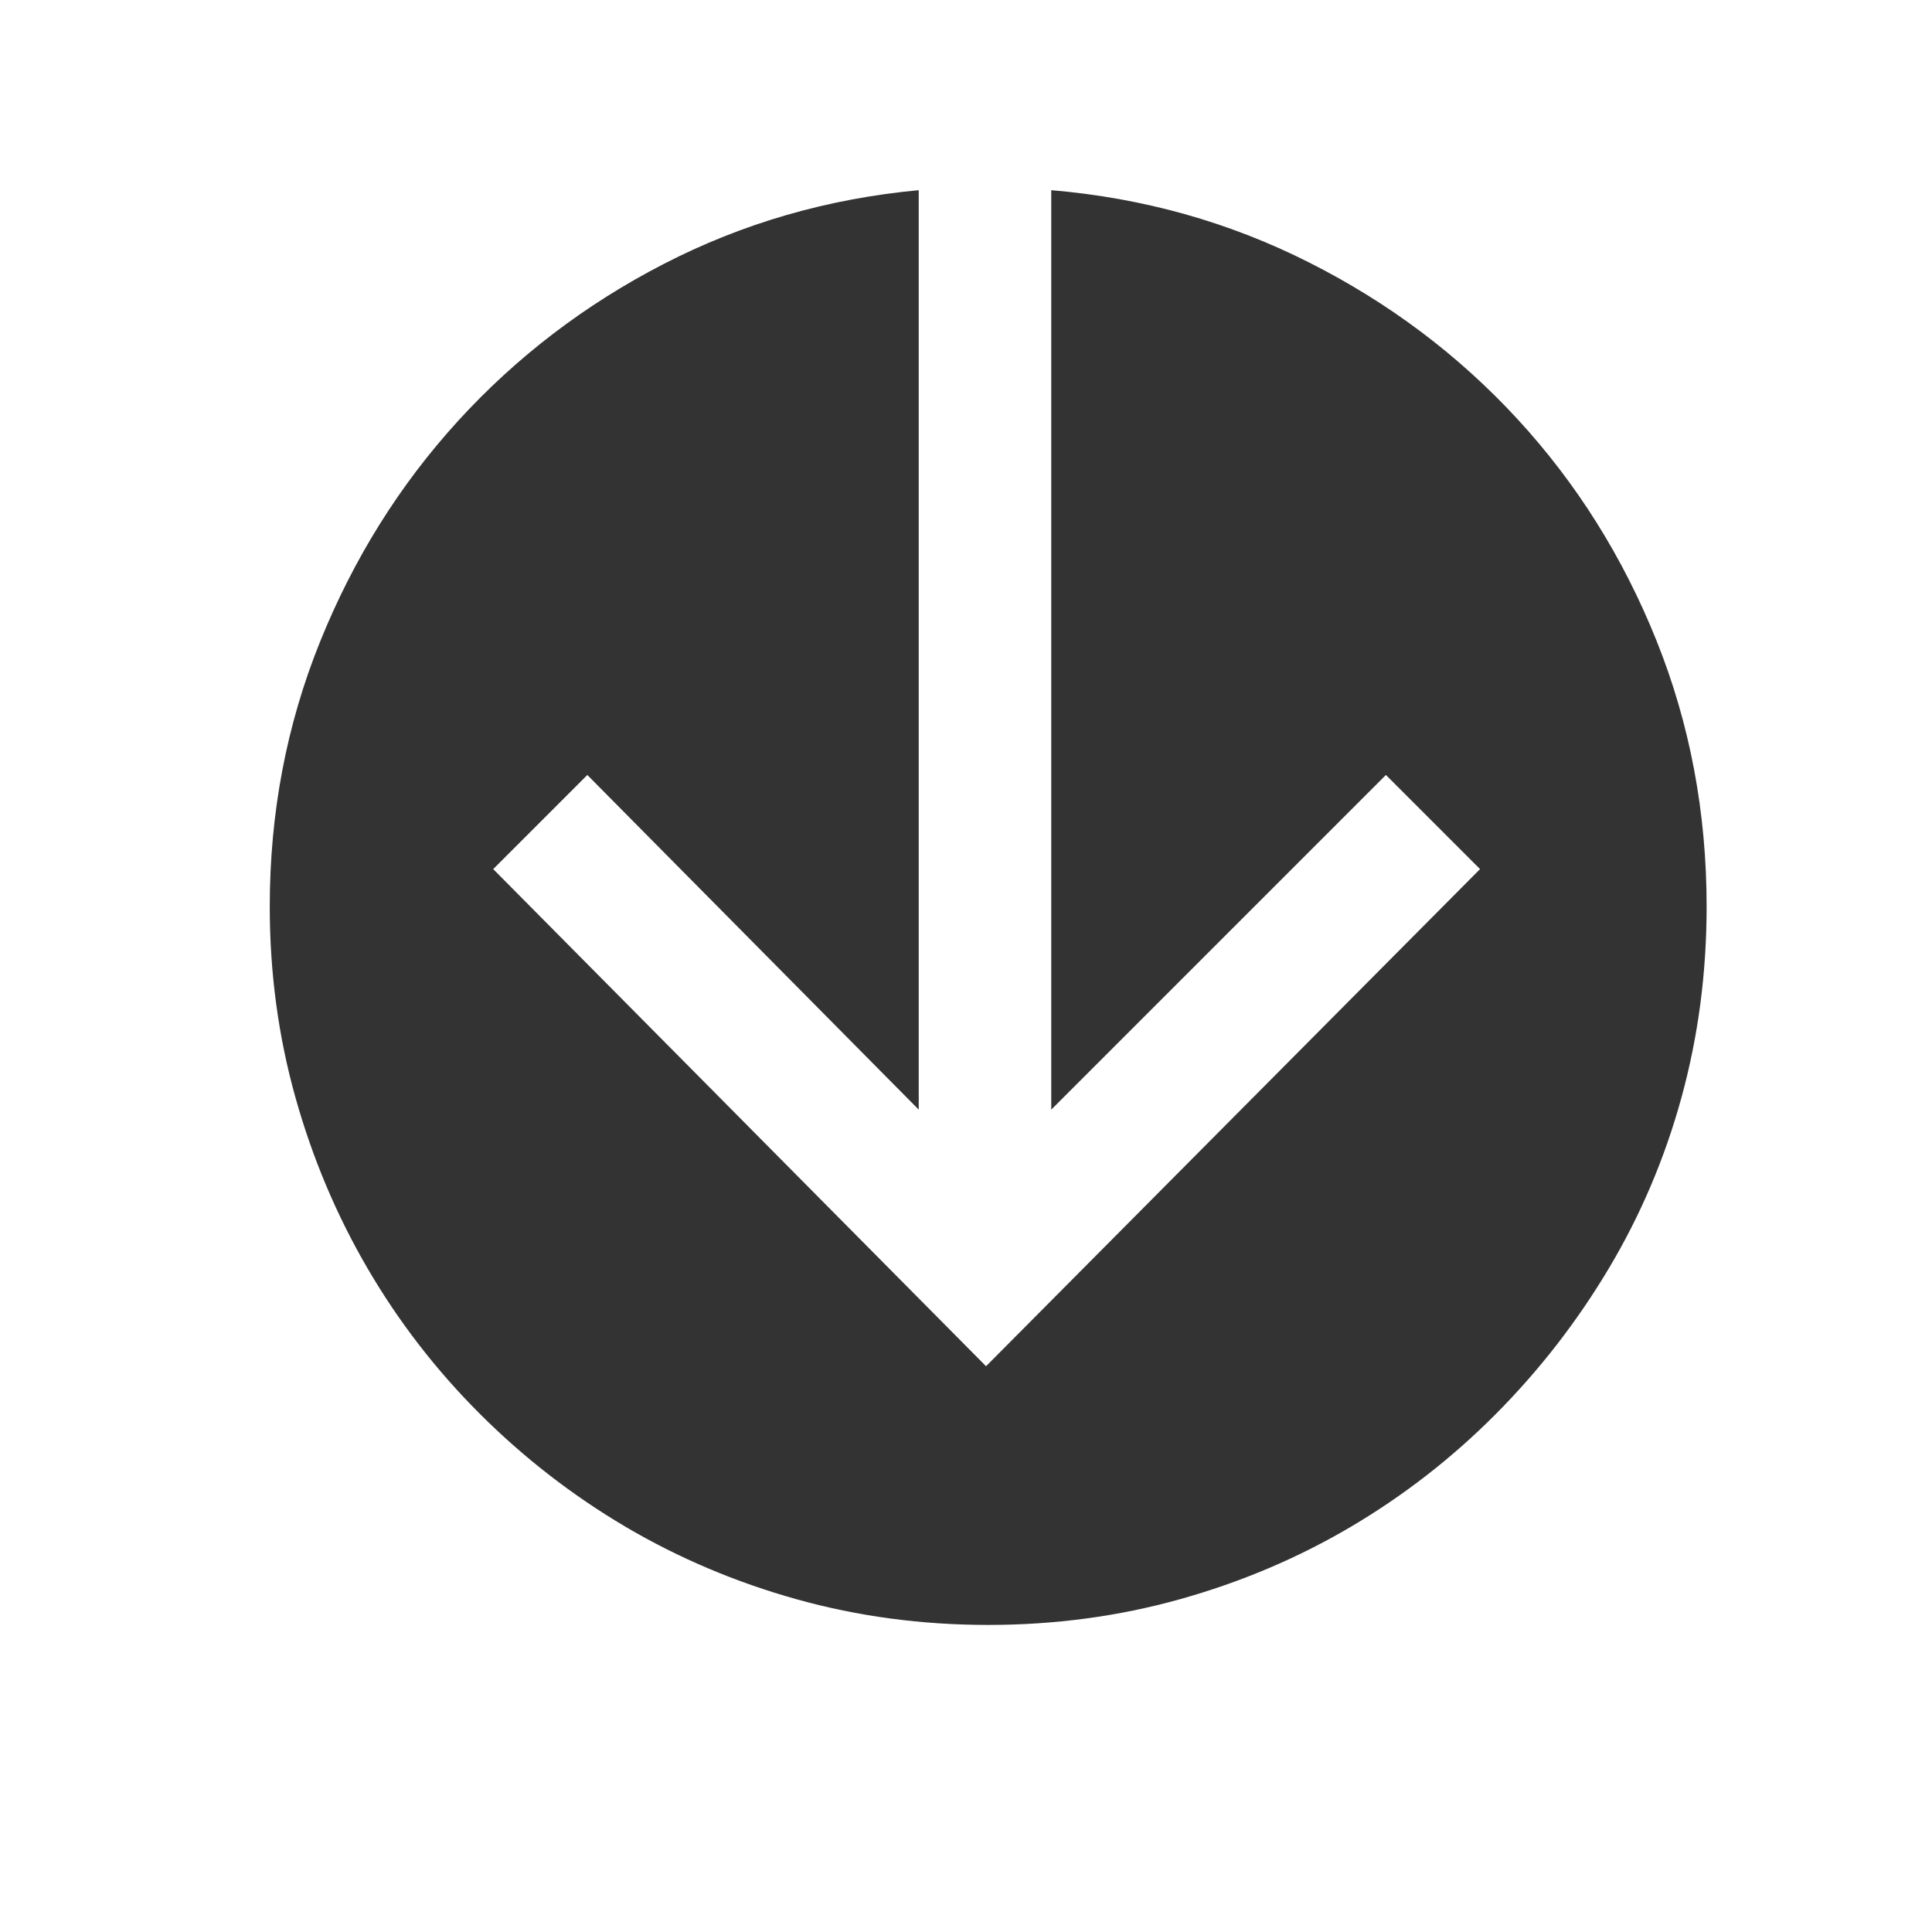<?xml version="1.0" encoding="utf-8"?>
<!-- Generator: Adobe Illustrator 16.2.1, SVG Export Plug-In . SVG Version: 6.00 Build 0)  -->
<!DOCTYPE svg PUBLIC "-//W3C//DTD SVG 1.1//EN" "http://www.w3.org/Graphics/SVG/1.1/DTD/svg11.dtd">
<svg version="1.1" xmlns="http://www.w3.org/2000/svg" xmlns:xlink="http://www.w3.org/1999/xlink" x="0px" y="0px" viewBox="0 0 32 32" enable-background="new 0 0 32 32" xml:space="preserve" width="32px" height="32px" fill="#333">
<g id="Icons">
	<g>
		<path d="M21.68,4.346c1.321,0.666,2.473,1.531,3.453,2.594c0.979,1.062,1.747,2.285,2.302,3.666s0.832,2.851,0.832,4.409
			c0,1.098-0.139,2.151-0.416,3.161s-0.679,1.953-1.204,2.833s-1.148,1.683-1.868,2.408c-0.721,0.726-1.521,1.349-2.399,1.868
			c-0.88,0.52-1.827,0.921-2.843,1.205c-1.015,0.283-2.071,0.424-3.169,0.424c-1.099,0-2.155-0.141-3.17-0.424
			c-1.016-0.284-1.963-0.686-2.843-1.205c-0.879-0.52-1.682-1.143-2.408-1.868c-0.726-0.726-1.346-1.528-1.859-2.408
			s-0.912-1.823-1.195-2.833s-0.425-2.063-0.425-3.161c0-1.546,0.277-3.007,0.832-4.383s1.316-2.595,2.284-3.657
			c0.969-1.062,2.104-1.93,3.409-2.603s2.712-1.081,4.224-1.222v15.229l-5.489-5.543l-1.559,1.559l8.163,8.234l8.182-8.234
			l-1.559-1.559l-5.543,5.543V3.15C18.935,3.279,20.357,3.678,21.68,4.346z"/>
	</g>
</g>
</svg>
